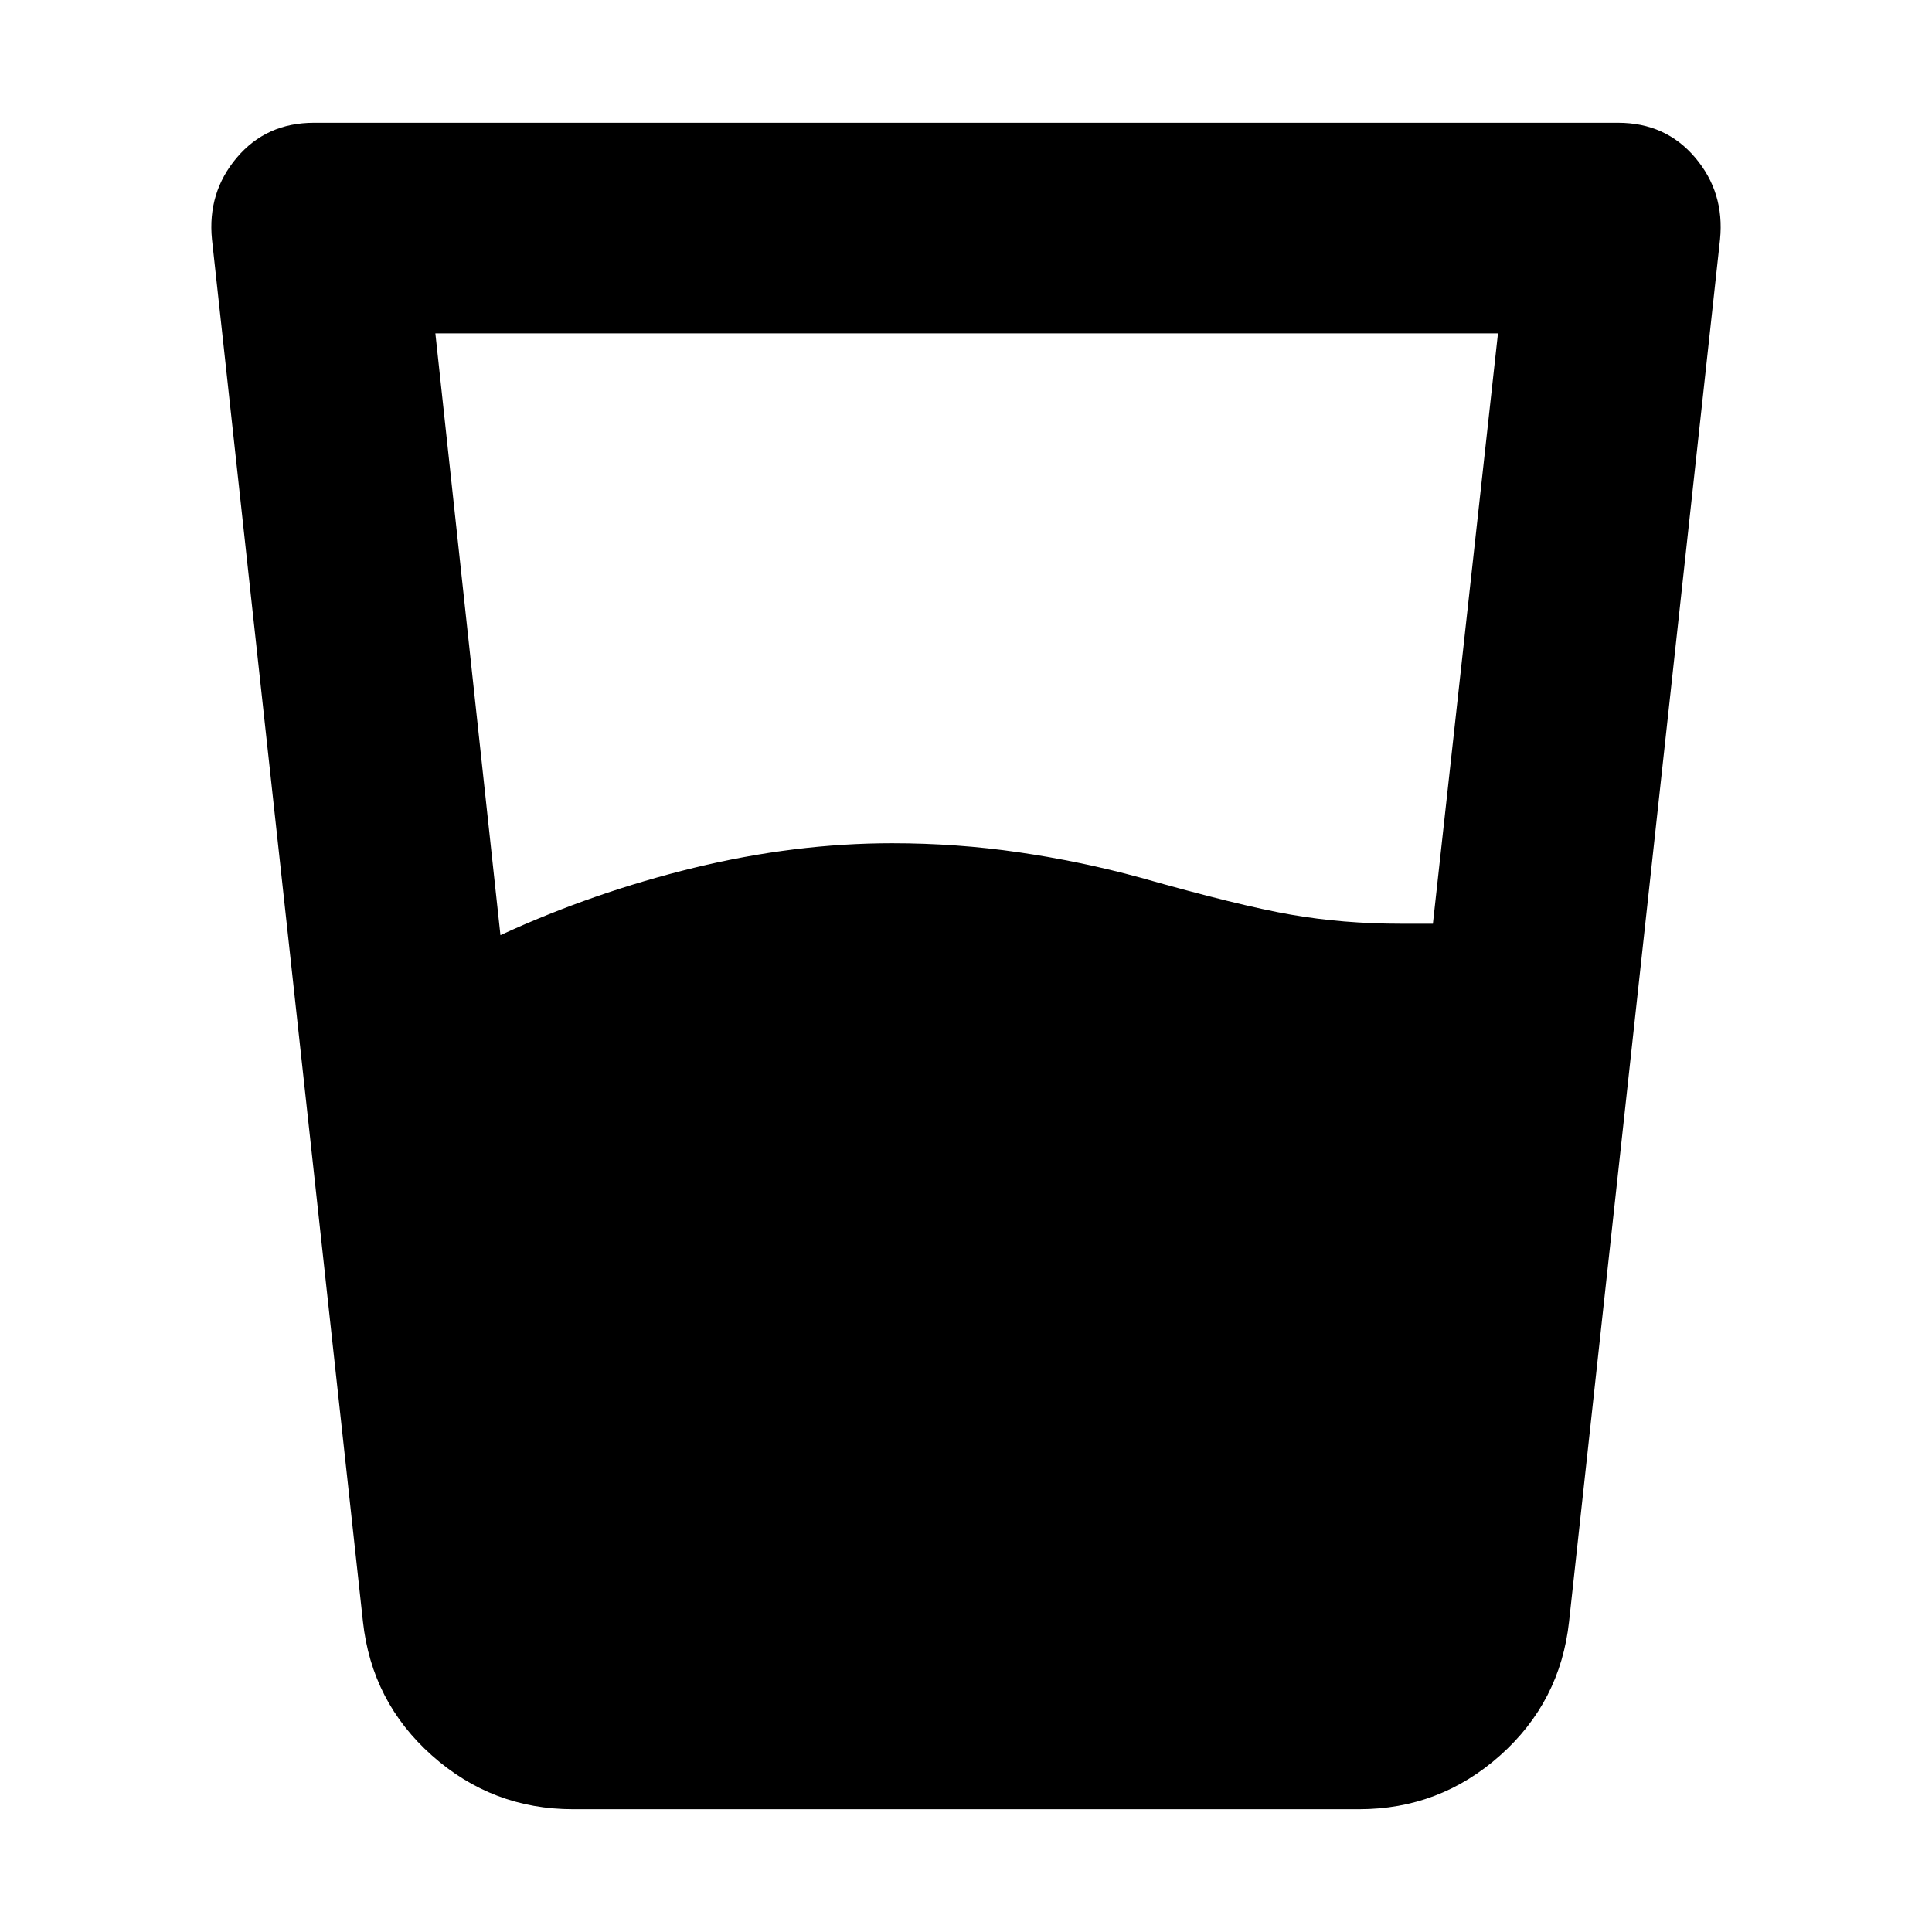<svg xmlns="http://www.w3.org/2000/svg" height="40" viewBox="0 96 960 960" width="40"><path d="M248.666 560.667Q295 539.334 345 527.167 395 515 443.333 515q32 0 62.834 4.5Q537 524 566.333 532q49.334 14 75.167 18.5T696 555h16l32.334-293.334H216.333l32.333 299.001Zm36 434.333q-40 0-69.999-26.667-30-26.666-34.334-66.666l-75-686.667q-2.333-23.333 12.334-40.667Q132.333 157 156 157h648q23.667 0 38.333 17.333Q857 191.667 854.667 215l-75 686.667q-4.334 40-34.334 66.666Q715.334 995 675.334 995H284.666Z"/></svg>